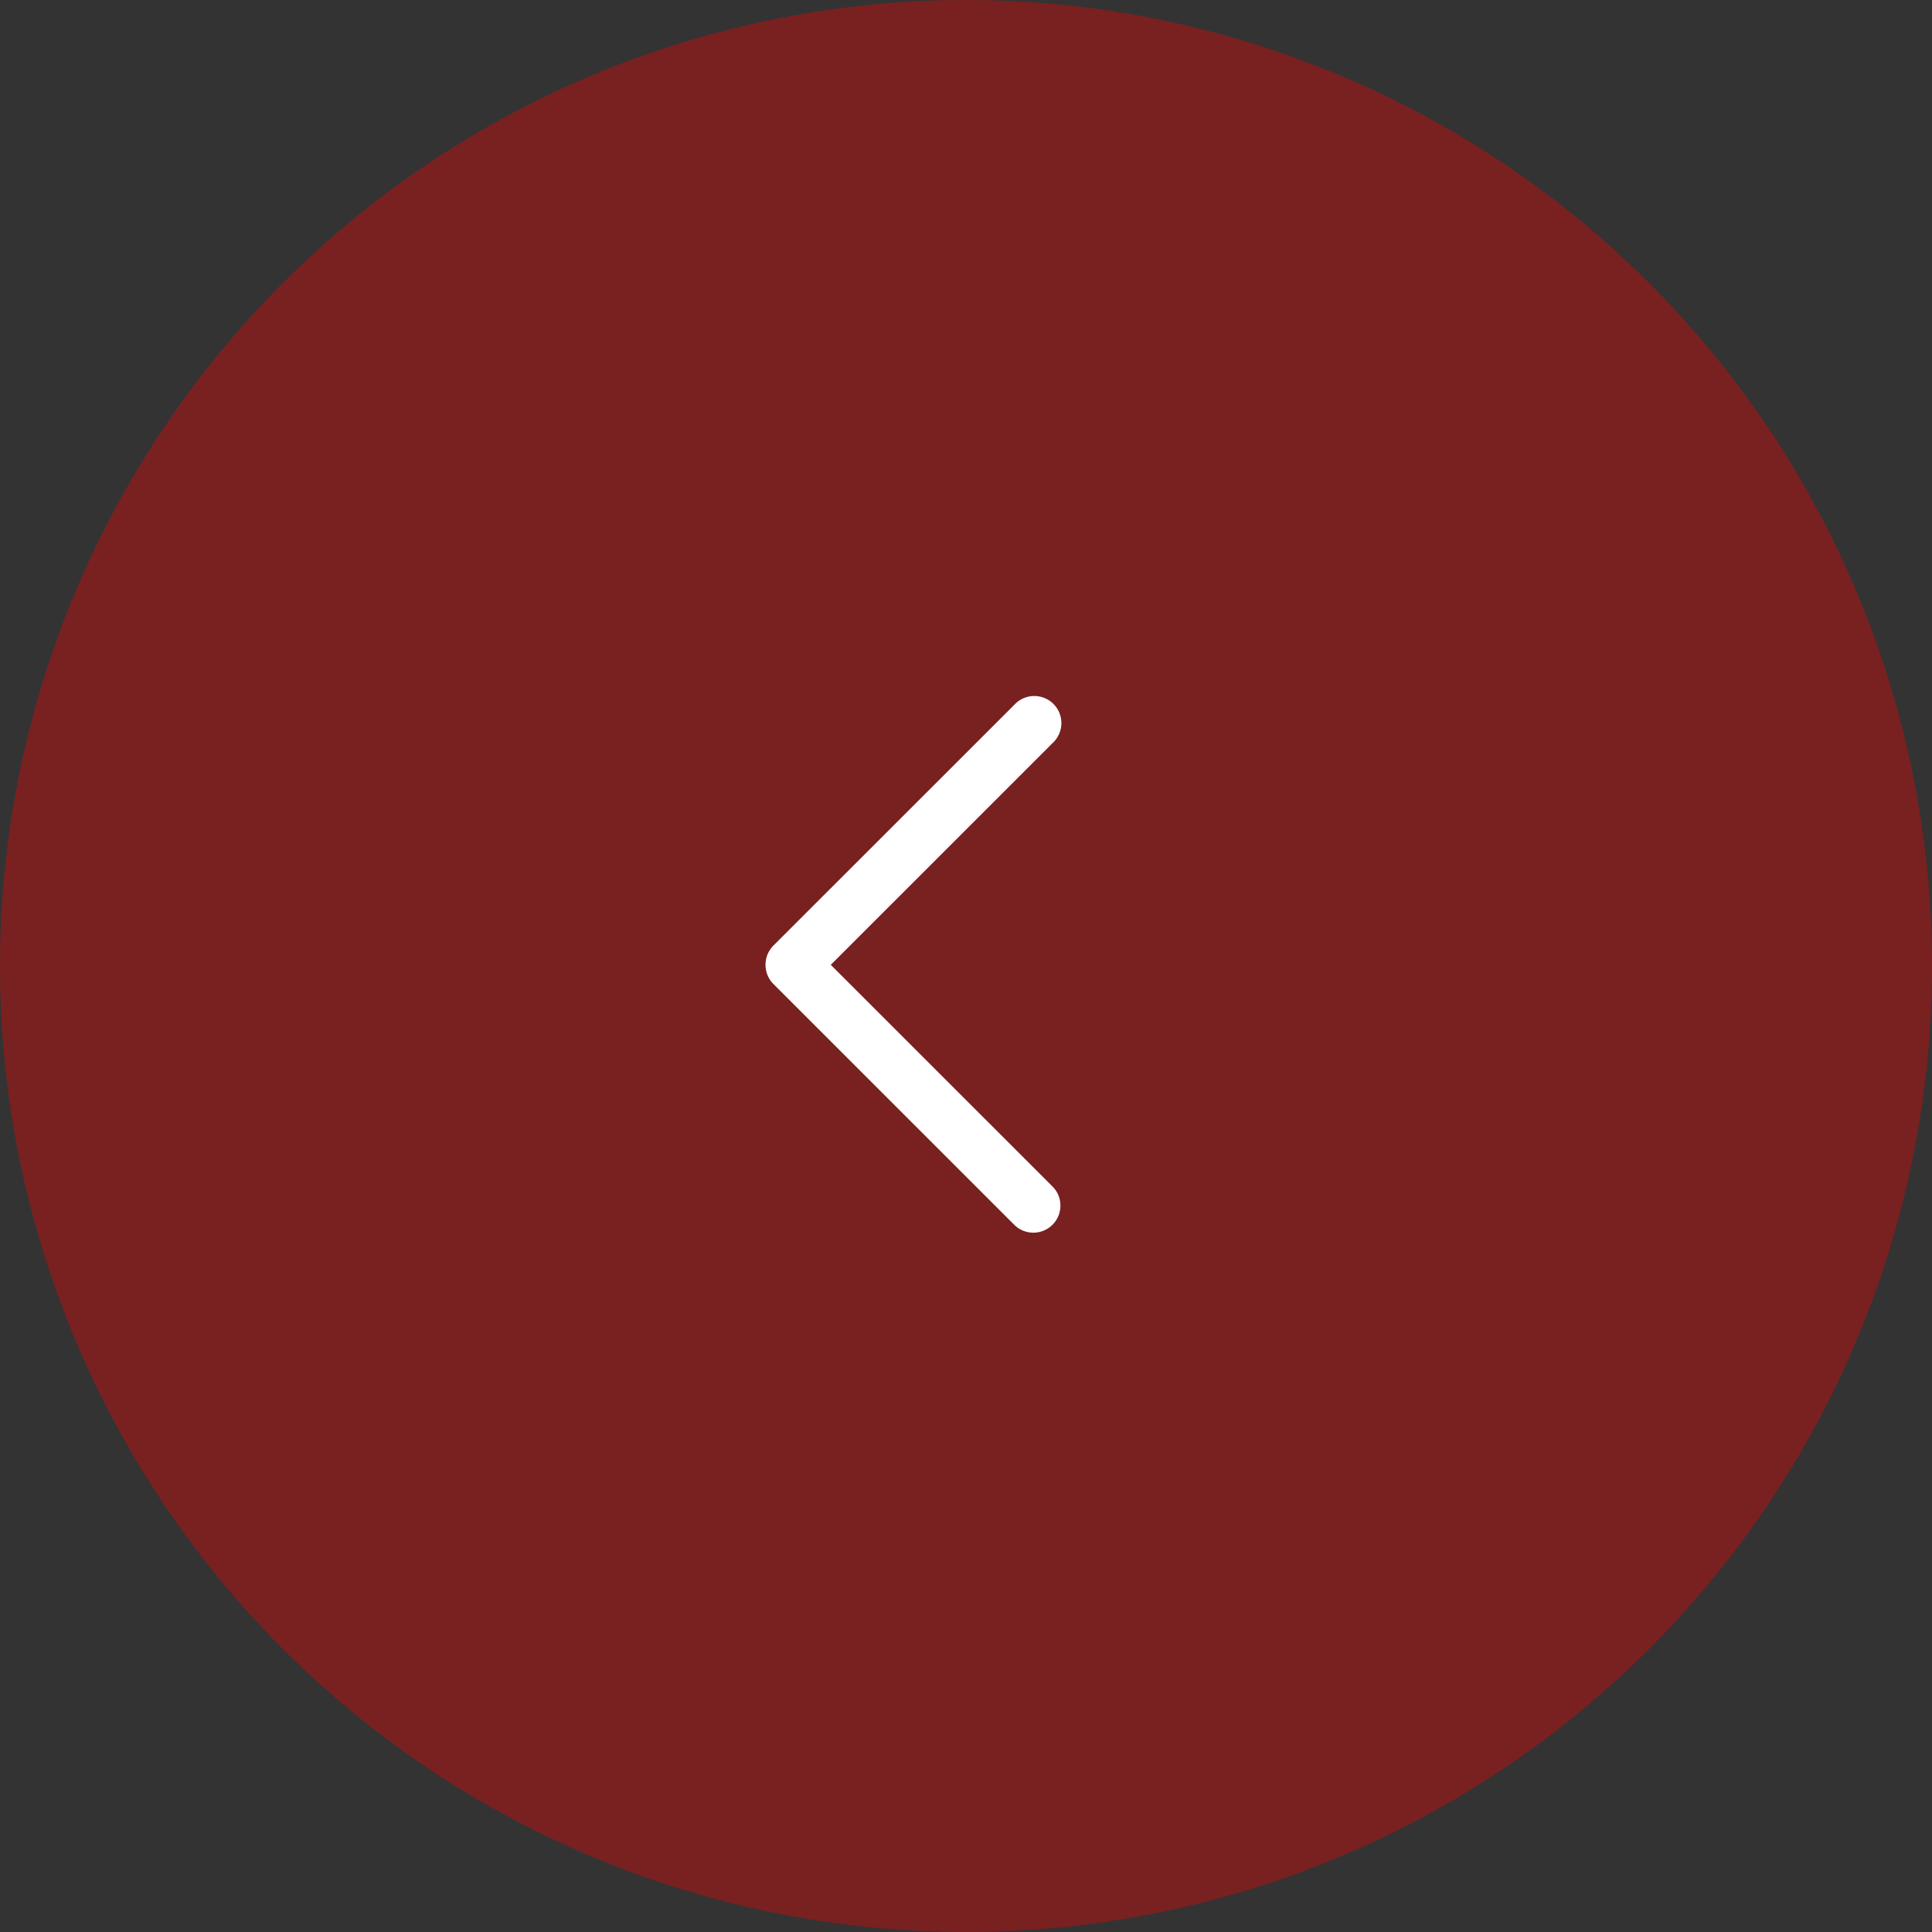 <svg xmlns="http://www.w3.org/2000/svg" width="106" height="106" viewBox="0 0 106 106">
  <rect x="0" y="0" width="106" height="106" fill="#333333" stroke="none"/>
  <g id="Сгруппировать_31" data-name="Сгруппировать 31" transform="translate(1739.992 3942.992) rotate(180)">
    <path id="Контур_337" data-name="Контур 337" d="M53,0A53,53,0,1,1,0,53,53,53,0,0,1,53,0Z" transform="translate(1633.992 3836.992)" fill="#c10e10" opacity="0.5"/>
    <g id="next" transform="translate(1681.579 3875.351)">
      <path id="Chevron_Right_1_" d="M69.877,13.656,56.651.434a1.485,1.485,0,0,0-2.1,2.1L66.726,14.705,54.55,26.878a1.486,1.486,0,1,0,2.1,2.1L69.879,15.756A1.5,1.5,0,0,0,69.877,13.656Z" transform="translate(-53.894 0)" fill="#fff"/>
    </g>
  </g>
</svg>
